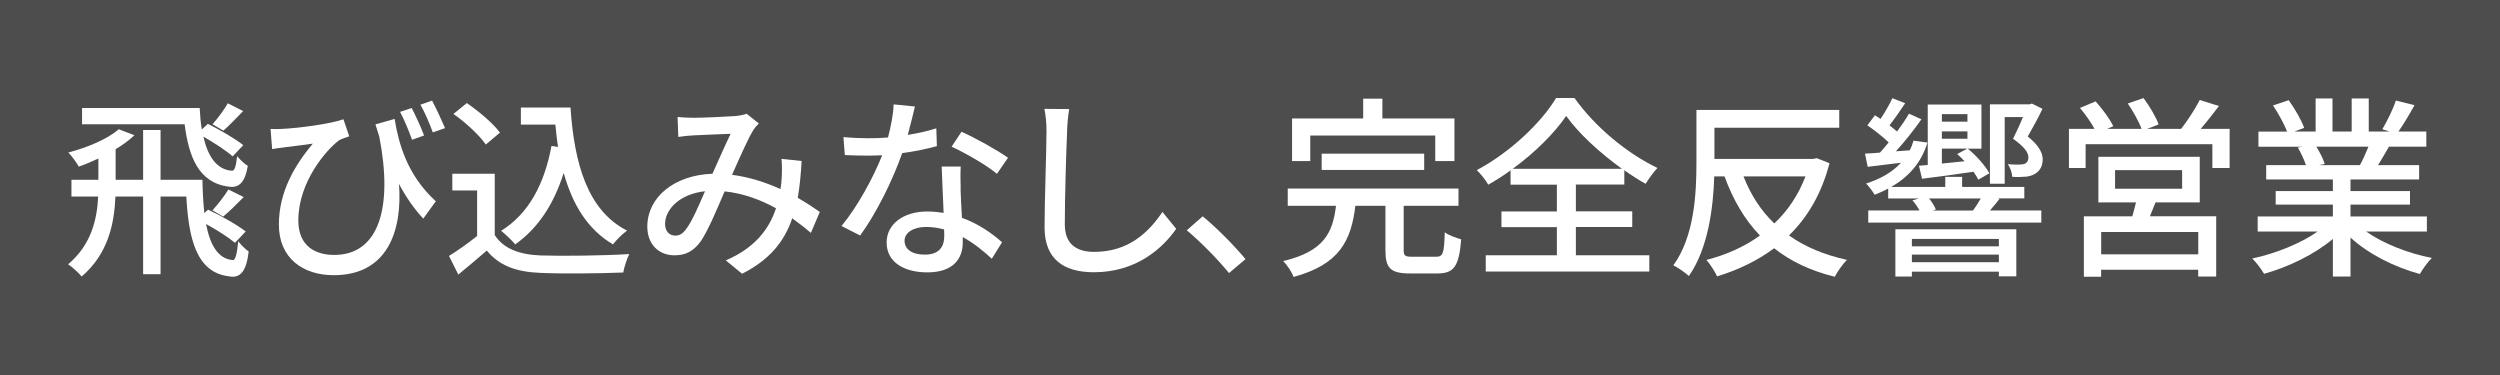 <?xml version="1.0" encoding="UTF-8"?>
<svg id="_レイヤー_1" xmlns="http://www.w3.org/2000/svg" viewBox="0 0 400 60">
  <defs>
    <style>
      .cls-1 {
        fill: #fff;
      }

      .cls-2 {
        fill: #4e4d4d;
      }
    </style>
  </defs>
  <rect class="cls-2" width="400" height="60"/>
  <g>
    <path class="cls-1" d="M37.59,38.85c-1.02-.87-2.88-2.05-4.62-3.01.62,3.26,1.86,5.58,4.28,5.77.43.06.68-1.12.87-3.01.46.62,1.18,1.3,1.67,1.64-.37,3.19-1.36,4.34-3.16,3.97-5.27-.62-6.45-6.17-6.82-12.77h-4.12v12.43h-2.79v-12.43h-4.43c-.19,4.37-1.15,9.15-5.4,12.8-.5-.59-1.49-1.52-2.17-1.95,3.72-3.16,4.62-7.16,4.81-10.85h-4.28v-2.67h4.31v-3.41c-1.05.5-2.14.96-3.13,1.3-.31-.56-1.15-1.74-1.67-2.26,2.98-.78,6.26-2.14,8.06-3.72l2.51.96c-.84.78-1.86,1.55-3.01,2.23v4.9h4.4v-7.97h2.79v7.97h6.7c.03,1.86.12,3.69.31,5.33l.59-.56c1.98.93,4.65,2.42,6.02,3.5l-1.71,1.8ZM37.22,25.02c-.99-.9-2.95-2.17-4.68-3.16.68,3.01,2.05,5.3,4.59,5.46.4.06.65-.81.81-2.33.5.59,1.15,1.21,1.71,1.55-.43,2.6-1.4,3.6-3.07,3.32-4.87-.62-6.39-4.9-7.04-9.98H13.13v-2.6h18.82c.06,1.18.15,2.33.34,3.44l.96-.9c1.89.93,4.43,2.39,5.67,3.41l-1.71,1.8ZM38.9,17.77c-1.12,1.15-2.23,2.33-3.16,3.13l-1.74-1.02c.81-.9,1.89-2.36,2.45-3.35l2.45,1.24ZM34,33.64c.81-.87,1.95-2.33,2.54-3.32l2.45,1.21c-1.15,1.18-2.33,2.33-3.29,3.13l-1.71-1.02Z"/>
    <path class="cls-1" d="M69.74,32.19l-2.02,2.79c-1.49-1.61-2.76-3.44-3.88-5.55.56,7.5-1.83,14.6-10.45,14.6-4.93,0-8.77-2.73-8.77-8.09s2.64-9.61,5.43-12.96c-1.4.22-3.69.46-4.74.62-.62.06-1.12.16-1.77.25l-.25-3.22c.5.03,1.15.03,1.71,0,2.85-.12,8.03-.84,9.95-1.55l.93,2.73c-.43.16-1.15.37-1.61.62-2.05,1.52-6.54,6.67-6.54,12.84,0,4.06,2.67,5.52,5.74,5.52,7.07,0,9.46-7.41,7.22-18.91-.22-.65-.4-1.3-.62-1.98l3.07-.87c.62,3.81,1.95,8.96,6.6,13.18ZM67.85,21.68l-1.92.68c-.53-1.43-1.24-3.22-1.92-4.46l1.86-.62c.62,1.21,1.52,3.13,1.98,4.4ZM71.2,20.5l-1.95.68c-.53-1.43-1.27-3.19-1.98-4.43l1.86-.65c.65,1.21,1.52,3.1,2.08,4.4Z"/>
    <path class="cls-1" d="M79.16,37.61c1.36,2.14,3.91,3.13,7.32,3.26,3.44.12,10.32.03,14.2-.22-.34.68-.81,2.05-.96,2.95-3.5.15-9.74.22-13.27.06-3.94-.16-6.6-1.18-8.56-3.57-1.46,1.27-2.95,2.51-4.56,3.84l-1.49-2.98c1.4-.87,3.04-2.02,4.5-3.19v-7.29h-3.97v-2.67h6.79v9.8ZM77.73,23.13c-.99-1.46-3.22-3.53-5.18-4.9l2.14-1.74c1.92,1.33,4.25,3.26,5.3,4.74l-2.26,1.89ZM91.28,17.21c.62,9.15,2.79,16.49,9.05,19.69-.68.46-1.71,1.49-2.26,2.2-4.09-2.42-6.48-6.42-7.88-11.44-1.58,5.02-4.09,8.84-7.75,11.44-.46-.56-1.58-1.64-2.26-2.17,4.4-2.73,6.91-7.44,8.06-13.58l1.05.16c-.19-1.15-.31-2.36-.43-3.57h-5.52v-2.73h7.94Z"/>
    <path class="cls-1" d="M110.87,18.85c1.67,0,5.43-.19,6.79-.28.65-.06,1.33-.19,1.8-.37l1.95,1.55c-.37.37-.68.74-.93,1.15-.84,1.37-2.11,4.28-3.35,7.07,2.82.37,5.46,1.24,7.75,2.29.09-.62.16-1.21.19-1.77.06-1.05.06-2.17-.03-3.07l3.22.34c-.12,2.14-.31,4.12-.62,5.89,1.4.81,2.57,1.58,3.53,2.26l-1.43,3.35c-.9-.77-1.89-1.55-2.98-2.33-1.3,3.81-3.69,6.67-8.03,8.87l-2.6-2.14c4.81-2.05,7.01-5.21,8.03-8.34-2.42-1.33-5.21-2.39-8.22-2.7-1.15,2.7-2.57,6.08-3.72,7.84-1.18,1.71-2.48,2.39-4.31,2.39-2.48,0-4.34-1.74-4.34-4.59,0-4.68,4.28-8.25,10.42-8.46,1.02-2.26,2.08-4.68,2.91-6.39-1.24.03-4.56.19-5.95.25-.65.03-1.64.12-2.42.25l-.12-3.19c.81.09,1.8.12,2.45.12ZM108.05,37.7c.65,0,1.15-.28,1.74-1.05.99-1.33,2.02-3.78,3.01-6.05-4.06.43-6.39,2.91-6.39,5.24,0,1.24.78,1.86,1.64,1.86Z"/>
    <path class="cls-1" d="M145.25,21.58c1.58-.25,3.13-.59,4.56-1.05l.09,2.85c-1.55.43-3.47.84-5.55,1.12-1.52,4.37-4.22,9.77-6.73,13.18l-2.98-1.52c2.54-3.04,5.12-7.81,6.51-11.32-.77.03-1.52.06-2.26.06-1.18,0-2.48-.03-3.72-.09l-.22-2.88c1.21.12,2.7.19,3.94.19,1.02,0,2.11-.03,3.19-.12.46-1.74.84-3.66.9-5.3l3.41.34c-.25,1.08-.68,2.82-1.15,4.56ZM153.69,30.26c.03,1.02.12,2.82.22,4.59,2.67.96,4.84,2.51,6.42,3.91l-1.64,2.64c-1.21-1.12-2.79-2.45-4.65-3.47v.87c0,2.64-1.58,4.78-5.67,4.78-3.6,0-6.51-1.55-6.51-4.78,0-2.91,2.64-4.96,6.48-4.96.93,0,1.8.09,2.64.22-.09-2.45-.25-5.36-.31-7.41h3.04c-.06,1.3-.03,2.39,0,3.63ZM147.95,40.74c2.36,0,3.13-1.3,3.13-2.98,0-.28,0-.65-.03-1.05-.9-.25-1.86-.4-2.88-.4-2.05,0-3.44.93-3.44,2.2,0,1.33,1.12,2.23,3.22,2.23ZM152.26,23.47l1.58-2.39c2.23.99,5.89,3.04,7.44,4.16l-1.77,2.57c-1.71-1.43-5.15-3.38-7.25-4.34Z"/>
    <path class="cls-1" d="M170.74,21.02c-.16,3.44-.37,10.6-.37,14.88,0,3.29,2.02,4.4,4.71,4.4,5.43,0,8.68-3.07,10.91-6.39l2.2,2.7c-2.05,2.95-6.23,6.95-13.18,6.95-4.71,0-7.88-2.02-7.88-7.16,0-4.4.31-12.4.31-15.38,0-1.3-.12-2.57-.34-3.6l3.97.03c-.19,1.15-.31,2.45-.34,3.57Z"/>
    <path class="cls-1" d="M189.89,36.84l2.54-2.23c2.2,1.8,5.08,4.71,6.85,6.85l-2.64,2.23c-1.95-2.39-4.59-5.02-6.76-6.85Z"/>
    <path class="cls-1" d="M229.76,41.08c1.12,0,1.3-.5,1.4-3.91.62.47,1.83.9,2.63,1.12-.34,4.31-1.15,5.46-3.78,5.46h-4.4c-3.16,0-3.94-.87-3.94-3.69v-7.13h-4.81c-.68,5.49-2.45,9.36-9.89,11.38-.25-.74-1.05-1.95-1.67-2.54,6.57-1.55,7.94-4.56,8.46-8.84h-7.72v-2.76h27.32v2.76h-8.77v7.1c0,.9.22,1.05,1.39,1.05h3.78ZM209.64,25.77h-2.91v-6.82h11.38v-3.16h3.07v3.16h11.53v6.82h-3.07v-4.09h-20v4.09ZM211.47,27.19v-2.6h16.4v2.6h-16.4Z"/>
    <path class="cls-1" d="M252.14,40.84h11.75v2.6h-26.17v-2.6h11.38v-4.5h-8.87v-2.51h8.87v-4.28h-7.41v-2.29c-1.15.84-2.36,1.61-3.57,2.29-.37-.68-1.18-1.71-1.83-2.33,5.3-2.82,10.36-7.63,12.68-11.54h2.95c3.26,4.62,8.46,8.9,13.27,11.19-.68.71-1.36,1.71-1.89,2.54-1.12-.62-2.26-1.36-3.41-2.17v2.29h-7.75v4.28h9.02v2.51h-9.02v4.5ZM259.52,27.01c-3.54-2.54-6.95-5.67-8.93-8.46-1.86,2.73-4.99,5.86-8.56,8.46h17.49Z"/>
    <path class="cls-1" d="M292.72,26.11c-1.27,4.9-3.53,8.68-6.48,11.56,2.51,1.8,5.61,3.1,9.27,3.91-.68.65-1.52,1.89-1.95,2.7-3.88-.96-7.07-2.48-9.7-4.56-2.7,2.01-5.77,3.47-9.12,4.5-.37-.77-1.12-1.98-1.71-2.63,3.13-.81,6.05-2.08,8.56-3.91-2.45-2.54-4.28-5.67-5.67-9.46h-1.64c-.16,5.08-.99,11.56-4.06,15.94-.53-.5-1.77-1.36-2.48-1.71,3.38-4.68,3.69-11.53,3.69-16.43v-8.43h22.85v2.85h-19.97v4.99h15.81l.56-.12,2.05.81ZM278.96,28.22c1.15,2.95,2.79,5.49,4.93,7.53,2.14-2.02,3.84-4.53,4.99-7.53h-9.92Z"/>
    <path class="cls-1" d="M319.91,31.84c-.53.68-1.05,1.3-1.52,1.83h8.22v1.95h-27.69v-1.95h8.19c-.28-.53-.68-1.15-1.12-1.61l1.05-.31h-4.93v-1.58c-.68.37-1.43.71-2.17.99-.25-.46-.93-1.36-1.36-1.8,2.26-.71,4.19-1.8,5.58-3.32-1.92.25-3.72.46-5.33.65l-.43-2.11c.71-.03,1.52-.09,2.39-.16.46-.5.93-1.05,1.4-1.64-.93-.9-2.29-1.95-3.41-2.73l1.21-1.61c.28.19.59.37.9.59.71-1.09,1.46-2.36,1.89-3.32l2.05.81c-.81,1.21-1.71,2.51-2.51,3.53.43.34.84.68,1.21.99.74-.99,1.4-1.98,1.92-2.85l1.98.9c-1.18,1.67-2.67,3.57-4.09,5.12l2.23-.16c.25-.5.43-.99.59-1.55l2.23.31c-.96,3.22-3.04,5.52-5.8,7.1h8.65v-1.61h2.7v1.61h9.95v1.83h-4.28l.31.09ZM303.26,36.68h19.35v7.53h-2.79v-.74h-13.92v.78h-2.64v-7.57ZM305.9,38.23v1.18h13.92v-1.18h-13.92ZM319.82,41.95v-1.21h-13.92v1.21h13.92ZM308.44,26.39v-9.67h8.59v7.07h-2.17c1.36,1.12,2.82,2.76,3.44,3.94l-1.77,1.02c-.19-.4-.46-.84-.78-1.27-2.95.43-5.86.84-8.22,1.12l-.5-2.08,1.39-.12ZM315.69,33.67c.4-.56.87-1.27,1.24-1.92h-8.28c.46.56.9,1.27,1.08,1.77l-.5.16h6.45ZM310.7,18.26v1.21h4.09v-1.21h-4.09ZM310.7,22.2h4.09v-1.18h-4.09v1.18ZM310.7,26.17l3.63-.37c-.37-.4-.78-.81-1.18-1.15l1.61-.87h-4.06v2.39ZM320.75,29.4h-2.36v-12.71h6.36l.34-.12,1.71.84c-.74,1.55-1.55,3.01-2.36,4.43,1.64,1.3,2.39,2.54,2.39,3.63s-.43,1.86-1.21,2.33c-.37.25-.93.4-1.4.46-.59.06-1.52.09-2.26.03-.03-.62-.31-1.46-.71-2.02.81.06,1.49.09,1.98.06.31-.03.62-.06.81-.16.34-.19.53-.56.5-1.02,0-.78-.71-1.71-2.45-2.95.59-1.21,1.15-2.39,1.58-3.47h-2.92v10.67Z"/>
    <path class="cls-1" d="M356.74,20.62v6.26h-2.76v-3.81h-20.28v3.81h-2.67v-6.26h4.09c-.56-1.05-1.49-2.36-2.33-3.35l2.51-1.05c1.05,1.18,2.29,2.82,2.82,3.97l-.96.43h5.49c-.43-1.18-1.36-2.82-2.2-4.06l2.51-.87c.96,1.27,2.02,3.07,2.42,4.22l-1.83.71h5.43c1.02-1.3,2.26-3.22,2.98-4.62l3.07.96c-.96,1.27-1.98,2.57-2.92,3.66h4.62ZM344.89,32.37c-.31.78-.62,1.55-.9,2.23h10.6v9.64h-2.88v-1.08h-15.53v1.12h-2.76v-9.67h7.75c.22-.71.4-1.52.59-2.23h-6.02v-7.29h16.22v7.29h-7.07ZM351.72,37.12h-15.53v3.57h15.53v-3.57ZM338.41,30.2h10.73v-2.98h-10.73v2.98Z"/>
    <path class="cls-1" d="M378.59,37.05c2.73,1.92,6.73,3.5,10.51,4.22-.65.62-1.49,1.8-1.92,2.57-4.03-1.09-8.19-3.16-11.1-5.83v6.23h-2.82v-6.01c-2.95,2.48-7.13,4.5-11.01,5.58-.43-.74-1.24-1.83-1.89-2.45,3.69-.78,7.72-2.39,10.45-4.31h-9.58v-2.42h12.03v-1.89h-9.15v-2.17h9.15v-1.86h-10.67v-2.29h6.36c-.28-.87-.81-1.98-1.3-2.82l.74-.12h-7.04v-2.42h4.59c-.47-1.21-1.4-2.91-2.26-4.19l2.51-.84c.96,1.33,2.05,3.22,2.48,4.43l-1.58.59h3.41v-5.3h2.7v5.3h3.07v-5.3h2.73v5.3h3.35l-1.18-.37c.74-1.24,1.71-3.19,2.17-4.59l2.98.74c-.84,1.52-1.77,3.07-2.57,4.22h4.46v2.42h-5.98c-.59,1.05-1.21,2.08-1.74,2.95h6.57v2.29h-10.98v1.86h9.52v2.17h-9.52v1.89h12.22v2.42h-9.7ZM370.62,23.47c.56.9,1.12,2.02,1.33,2.76l-.9.19h6.54c.46-.84.96-1.95,1.36-2.95h-8.34Z"/>
  </g>
</svg>